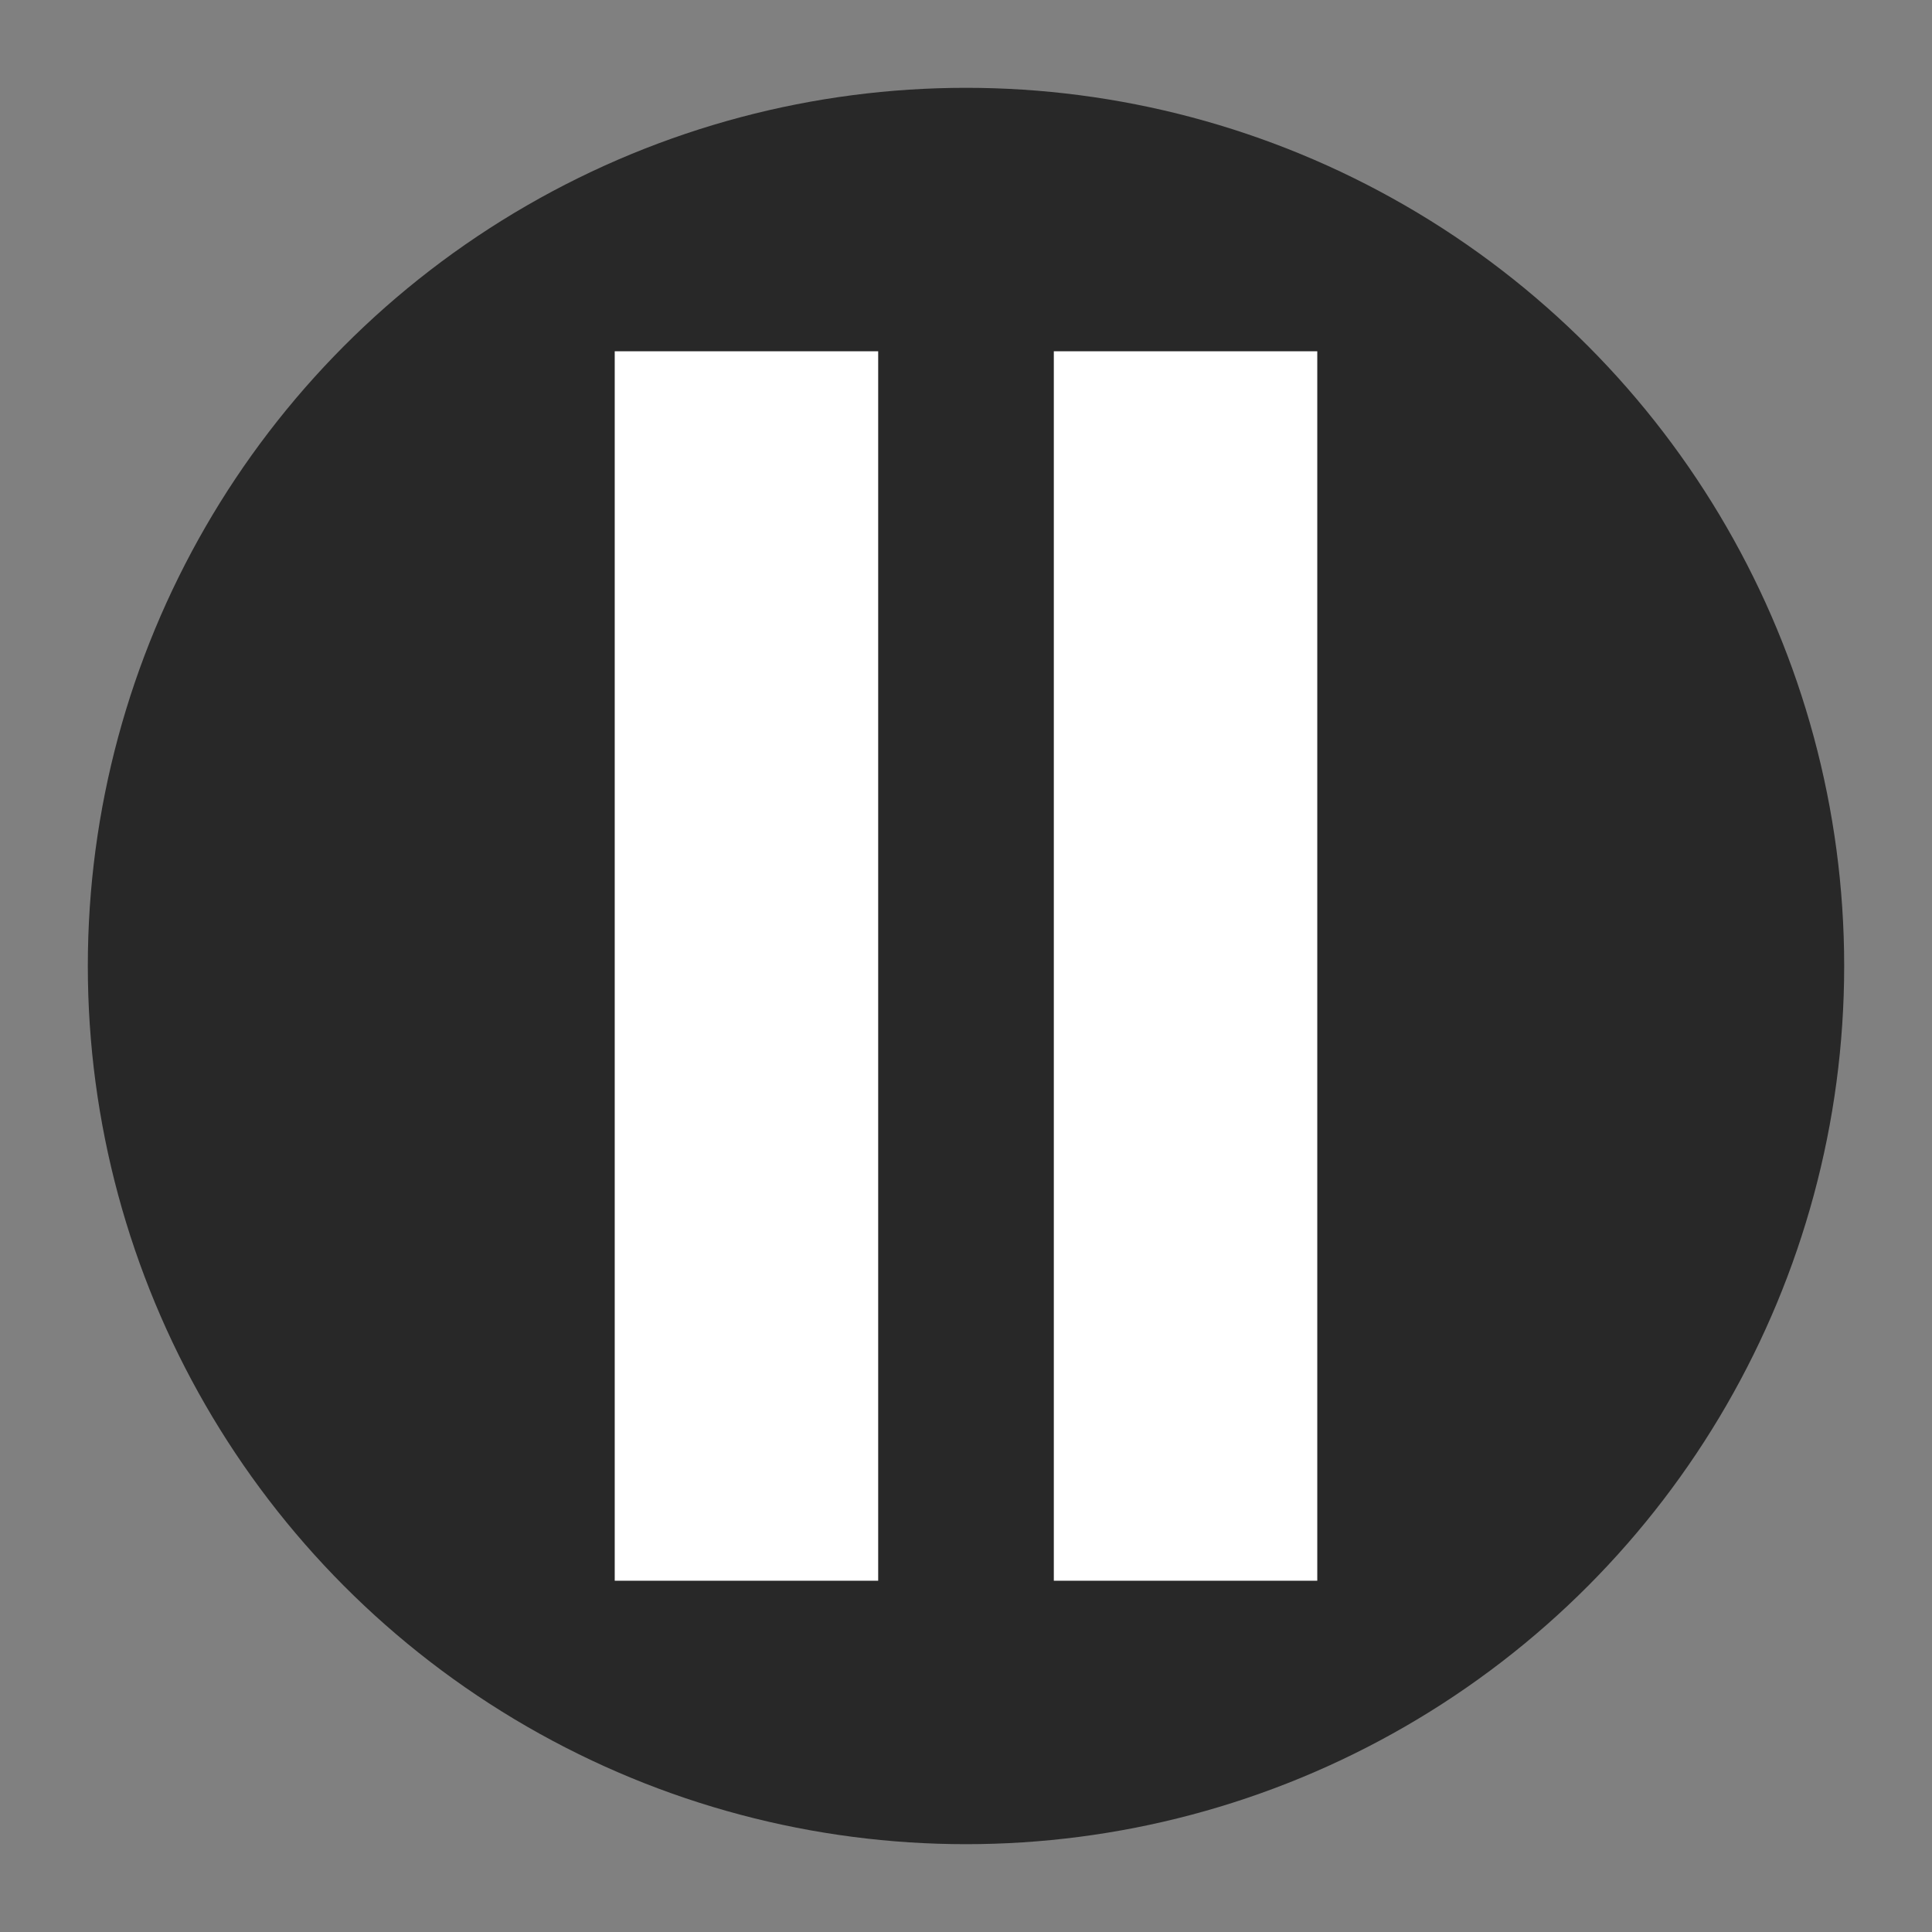 <svg xmlns="http://www.w3.org/2000/svg" width="22" height="22" version="1.1" viewBox="0 0 22 22">
 <rect x="0" y="0" width="22" height="22" fill="#808080" stroke="none"/>
 <g transform="matrix(0.5,0,0,0.5,-1,-1)">
  <circle style="fill:#282828" cx="24" cy="24" r="20"/>
  <rect style="fill:#ffffff" width="6" height="28" x="16" y="10"/>
  <rect style="fill:#ffffff" width="6" height="28" x="26" y="10"/>
 </g>
</svg>
